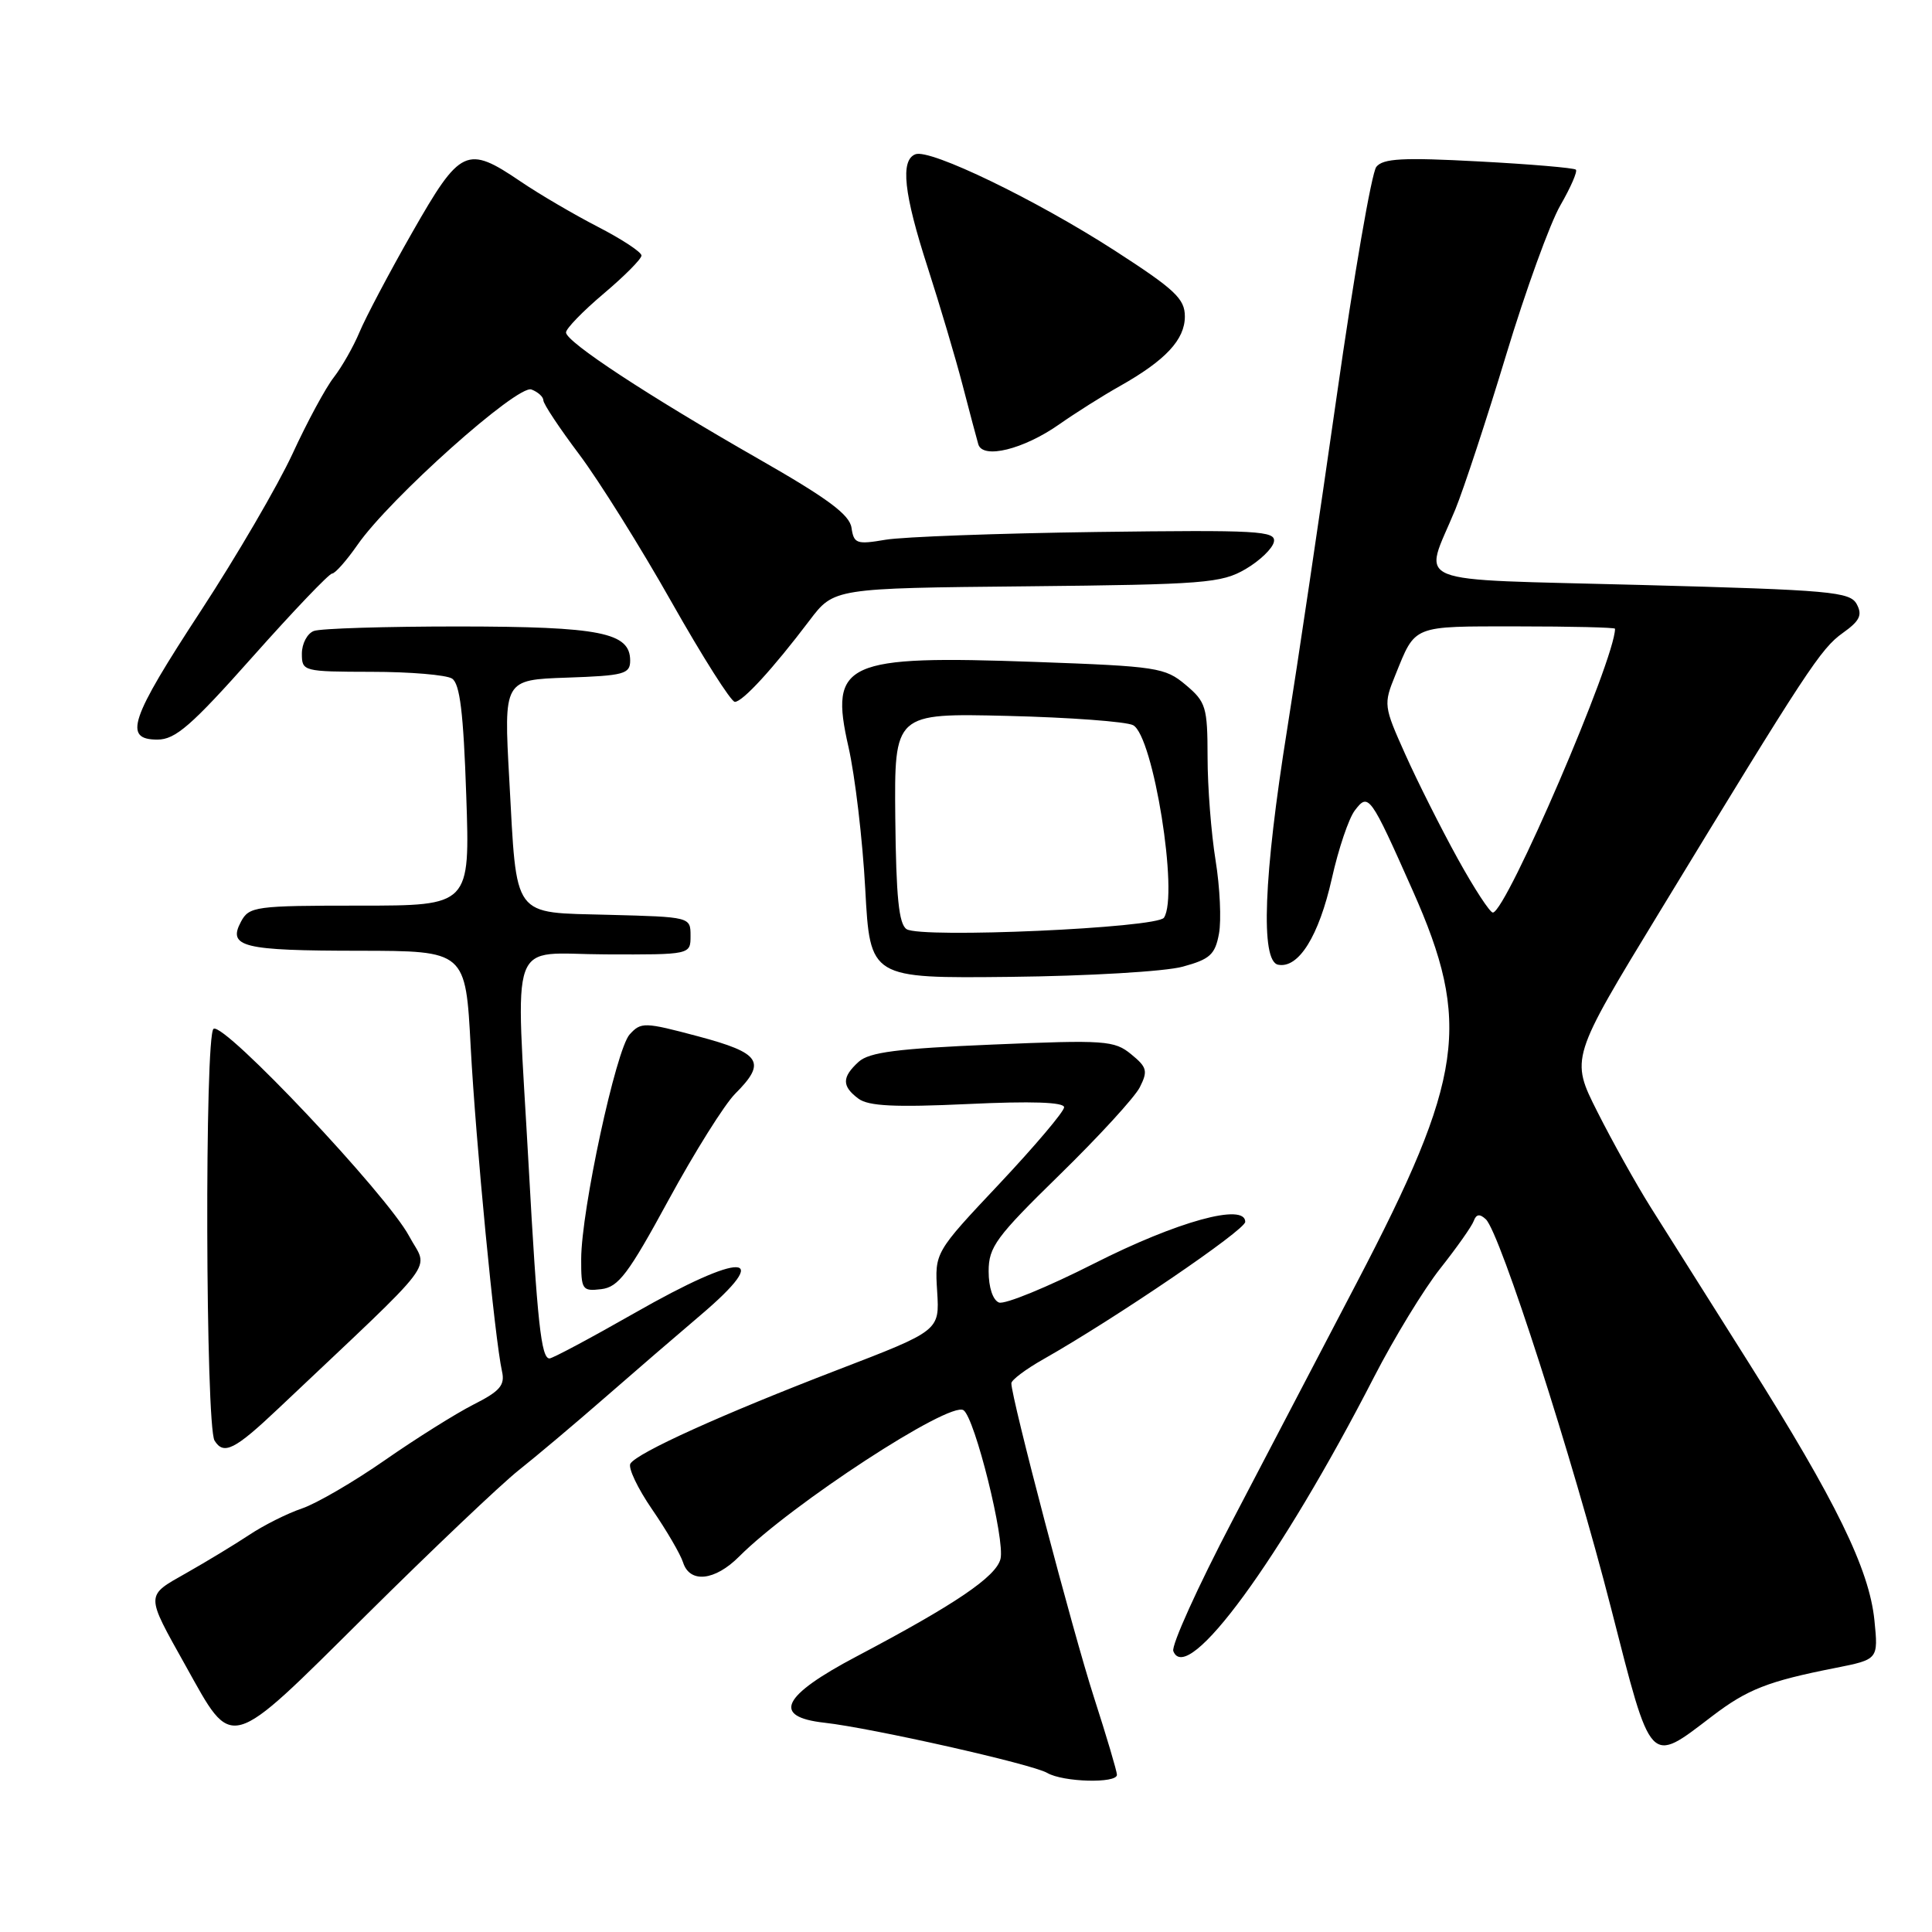 <?xml version="1.0" encoding="UTF-8" standalone="no"?>
<!DOCTYPE svg PUBLIC "-//W3C//DTD SVG 1.1//EN" "http://www.w3.org/Graphics/SVG/1.1/DTD/svg11.dtd" >
<svg xmlns="http://www.w3.org/2000/svg" xmlns:xlink="http://www.w3.org/1999/xlink" version="1.1" viewBox="0 0 256 256">
 <g >
 <path fill="currentColor"
d=" M 148.00 235.17 C 148.00 234.71 146.63 230.10 144.96 224.92 C 142.18 216.31 133.99 185.17 134.01 183.29 C 134.01 182.86 135.92 181.42 138.26 180.10 C 147.80 174.69 165.00 162.99 165.00 161.90 C 165.00 159.36 155.99 161.84 144.98 167.42 C 138.80 170.55 133.13 172.88 132.37 172.59 C 131.56 172.28 131.00 170.59 131.00 168.46 C 131.00 165.23 131.97 163.91 140.39 155.68 C 145.56 150.63 150.35 145.41 151.03 144.07 C 152.12 141.91 151.99 141.41 149.88 139.69 C 147.66 137.87 146.44 137.78 131.53 138.41 C 118.92 138.94 115.19 139.42 113.78 140.69 C 111.54 142.73 111.53 143.93 113.75 145.58 C 115.08 146.57 118.58 146.74 128.25 146.29 C 136.68 145.89 141.00 146.04 141.00 146.72 C 141.00 147.28 137.14 151.84 132.43 156.85 C 123.85 165.96 123.85 165.96 124.18 171.14 C 124.50 176.32 124.50 176.32 111.00 181.51 C 95.66 187.41 84.44 192.49 83.53 193.94 C 83.20 194.49 84.49 197.21 86.40 199.99 C 88.32 202.78 90.16 205.94 90.51 207.03 C 91.40 209.83 94.72 209.48 97.94 206.25 C 104.84 199.33 125.85 185.62 127.67 186.86 C 129.18 187.89 133.20 204.06 132.57 206.57 C 131.98 208.93 126.57 212.59 113.51 219.48 C 103.57 224.72 102.23 227.49 109.25 228.27 C 115.56 228.98 136.75 233.75 138.76 234.92 C 140.86 236.15 148.00 236.34 148.00 235.17 Z  M 226.86 227.41 C 231.54 223.84 234.27 222.77 243.20 221.01 C 248.89 219.88 248.89 219.88 248.37 214.69 C 247.68 207.91 243.28 198.91 231.67 180.50 C 226.46 172.25 220.63 163.00 218.71 159.95 C 216.79 156.89 213.62 151.21 211.66 147.32 C 208.09 140.24 208.09 140.24 219.88 120.87 C 239.46 88.69 241.26 85.95 244.18 83.87 C 246.43 82.27 246.80 81.50 246.03 80.06 C 245.15 78.41 242.63 78.18 217.44 77.51 C 185.96 76.66 188.63 77.75 192.84 67.50 C 193.96 64.75 197.00 55.53 199.58 47.00 C 202.16 38.47 205.39 29.57 206.76 27.20 C 208.12 24.84 209.05 22.72 208.81 22.48 C 208.58 22.25 202.78 21.75 195.93 21.39 C 185.90 20.85 183.26 20.99 182.37 22.11 C 181.75 22.87 179.39 36.55 177.12 52.50 C 174.84 68.45 171.89 88.29 170.56 96.60 C 167.43 116.12 167.00 127.37 169.36 127.83 C 172.07 128.36 174.76 124.04 176.48 116.39 C 177.35 112.48 178.72 108.43 179.52 107.39 C 181.33 105.01 181.55 105.31 187.19 118.00 C 195.00 135.56 193.97 142.81 179.76 170.00 C 175.30 178.53 167.90 192.69 163.31 201.47 C 158.71 210.25 155.19 218.04 155.47 218.78 C 157.29 223.51 169.66 206.61 182.08 182.44 C 184.73 177.29 188.67 170.82 190.85 168.07 C 193.03 165.31 195.03 162.48 195.28 161.78 C 195.61 160.87 196.08 160.81 196.88 161.56 C 198.76 163.31 208.40 193.26 213.48 213.12 C 218.88 234.23 218.48 233.80 226.86 227.41 Z  M 68.71 194.83 C 71.02 193.00 76.20 188.64 80.21 185.14 C 84.22 181.64 89.86 176.78 92.75 174.33 C 102.70 165.90 98.50 165.75 84.02 174.02 C 78.25 177.31 73.21 180.00 72.81 180.00 C 71.71 180.00 71.19 175.20 70.05 154.49 C 68.32 123.22 67.16 126.42 80.25 126.46 C 91.50 126.50 91.50 126.50 91.50 124.00 C 91.50 121.51 91.48 121.50 80.71 121.22 C 67.72 120.87 68.51 121.95 67.48 103.25 C 66.75 90.08 66.75 90.08 75.12 89.79 C 82.69 89.53 83.50 89.31 83.50 87.53 C 83.50 83.81 79.57 83.03 60.83 83.01 C 51.11 83.01 42.45 83.27 41.58 83.61 C 40.71 83.94 40.00 85.29 40.00 86.61 C 40.00 88.96 40.16 89.00 49.25 89.02 C 54.34 89.02 59.13 89.43 59.89 89.91 C 60.94 90.57 61.41 94.43 61.78 105.40 C 62.28 120.00 62.28 120.00 47.67 120.00 C 33.80 120.00 33.01 120.11 31.93 122.13 C 30.14 125.48 32.14 125.97 47.60 125.98 C 61.70 126.00 61.70 126.00 62.37 138.75 C 63.05 151.40 65.56 177.45 66.52 181.72 C 66.93 183.54 66.25 184.34 62.76 186.10 C 60.42 187.29 55.12 190.61 51.00 193.48 C 46.88 196.35 41.93 199.23 40.01 199.88 C 38.08 200.53 34.93 202.11 33.01 203.39 C 31.08 204.67 27.33 206.94 24.68 208.44 C 19.24 211.52 19.24 211.13 24.59 220.71 C 30.95 232.10 30.02 232.36 48.46 214.07 C 57.28 205.32 66.39 196.67 68.71 194.83 Z  M 36.86 186.66 C 58.70 166.00 56.76 168.56 54.21 163.79 C 51.26 158.27 29.72 135.44 28.30 136.32 C 27.10 137.06 27.23 188.94 28.43 190.89 C 29.64 192.84 31.09 192.12 36.86 186.66 Z  M 88.59 159.00 C 92.03 152.68 96.00 146.34 97.42 144.92 C 101.61 140.73 100.84 139.54 92.51 137.32 C 85.38 135.42 84.94 135.41 83.43 137.07 C 81.62 139.08 77.03 160.35 77.01 166.82 C 77.00 170.91 77.14 171.12 79.67 170.82 C 81.95 170.55 83.26 168.80 88.59 159.00 Z  M 156.71 128.09 C 160.32 127.11 161.01 126.49 161.52 123.72 C 161.85 121.95 161.65 117.58 161.07 114.00 C 160.49 110.42 160.01 104.28 160.01 100.34 C 160.00 93.68 159.80 93.01 157.11 90.75 C 154.38 88.45 153.32 88.29 137.23 87.71 C 111.93 86.80 109.87 87.73 112.42 98.94 C 113.30 102.80 114.30 111.29 114.65 117.80 C 115.29 129.64 115.29 129.64 133.89 129.44 C 144.13 129.33 154.39 128.73 156.71 128.09 Z  M 33.50 87.00 C 38.88 80.95 43.61 76.00 44.00 76.00 C 44.40 76.00 45.91 74.29 47.36 72.21 C 51.60 66.08 68.59 50.91 70.42 51.61 C 71.29 51.94 72.00 52.59 72.00 53.05 C 72.00 53.52 74.14 56.74 76.75 60.21 C 79.36 63.69 84.87 72.49 88.98 79.77 C 93.09 87.04 96.87 93.00 97.37 93.00 C 98.40 93.00 102.42 88.61 107.26 82.22 C 110.50 77.94 110.50 77.94 136.04 77.69 C 159.59 77.45 161.85 77.27 165.04 75.41 C 166.94 74.30 168.63 72.67 168.80 71.79 C 169.08 70.34 166.73 70.21 145.31 70.49 C 132.21 70.67 119.63 71.13 117.33 71.52 C 113.51 72.17 113.14 72.04 112.83 69.94 C 112.58 68.19 109.67 66.04 100.50 60.80 C 85.84 52.42 75.00 45.30 75.00 44.05 C 75.00 43.54 77.25 41.22 80.00 38.90 C 82.75 36.58 85.00 34.31 85.00 33.86 C 85.00 33.40 82.41 31.70 79.25 30.07 C 76.09 28.44 71.47 25.74 69.00 24.06 C 61.85 19.21 61.01 19.60 54.65 30.75 C 51.59 36.11 48.44 42.08 47.64 44.00 C 46.84 45.92 45.30 48.62 44.23 50.00 C 43.15 51.38 40.69 55.93 38.76 60.13 C 36.82 64.32 31.36 73.68 26.62 80.93 C 17.21 95.31 16.30 98.00 20.86 98.00 C 23.24 98.00 25.36 96.16 33.50 87.00 Z  M 140.35 56.23 C 142.49 54.73 146.09 52.45 148.37 51.17 C 154.44 47.75 157.00 45.01 157.00 41.93 C 157.00 39.59 155.69 38.36 147.75 33.23 C 137.31 26.49 123.25 19.69 121.30 20.44 C 119.27 21.22 119.75 25.64 122.93 35.46 C 124.53 40.43 126.61 47.42 127.54 51.00 C 128.47 54.58 129.41 58.12 129.63 58.87 C 130.22 60.88 135.64 59.54 140.35 56.23 Z  M 193.14 113.75 C 190.94 109.76 187.82 103.56 186.21 99.96 C 183.34 93.56 183.31 93.33 184.89 89.45 C 187.60 82.76 187.01 83.00 201.06 83.00 C 208.18 83.00 214.00 83.14 214.00 83.31 C 214.00 87.35 199.64 120.72 197.82 120.92 C 197.45 120.97 195.34 117.74 193.14 113.75 Z  M 120.13 123.12 C 119.10 122.45 118.74 118.88 118.63 108.37 C 118.50 94.50 118.50 94.50 133.50 94.86 C 141.75 95.06 149.24 95.62 150.14 96.09 C 152.82 97.50 156.21 118.64 154.23 121.60 C 153.32 122.97 122.08 124.36 120.13 123.12 Z "/>
</g>
</svg>